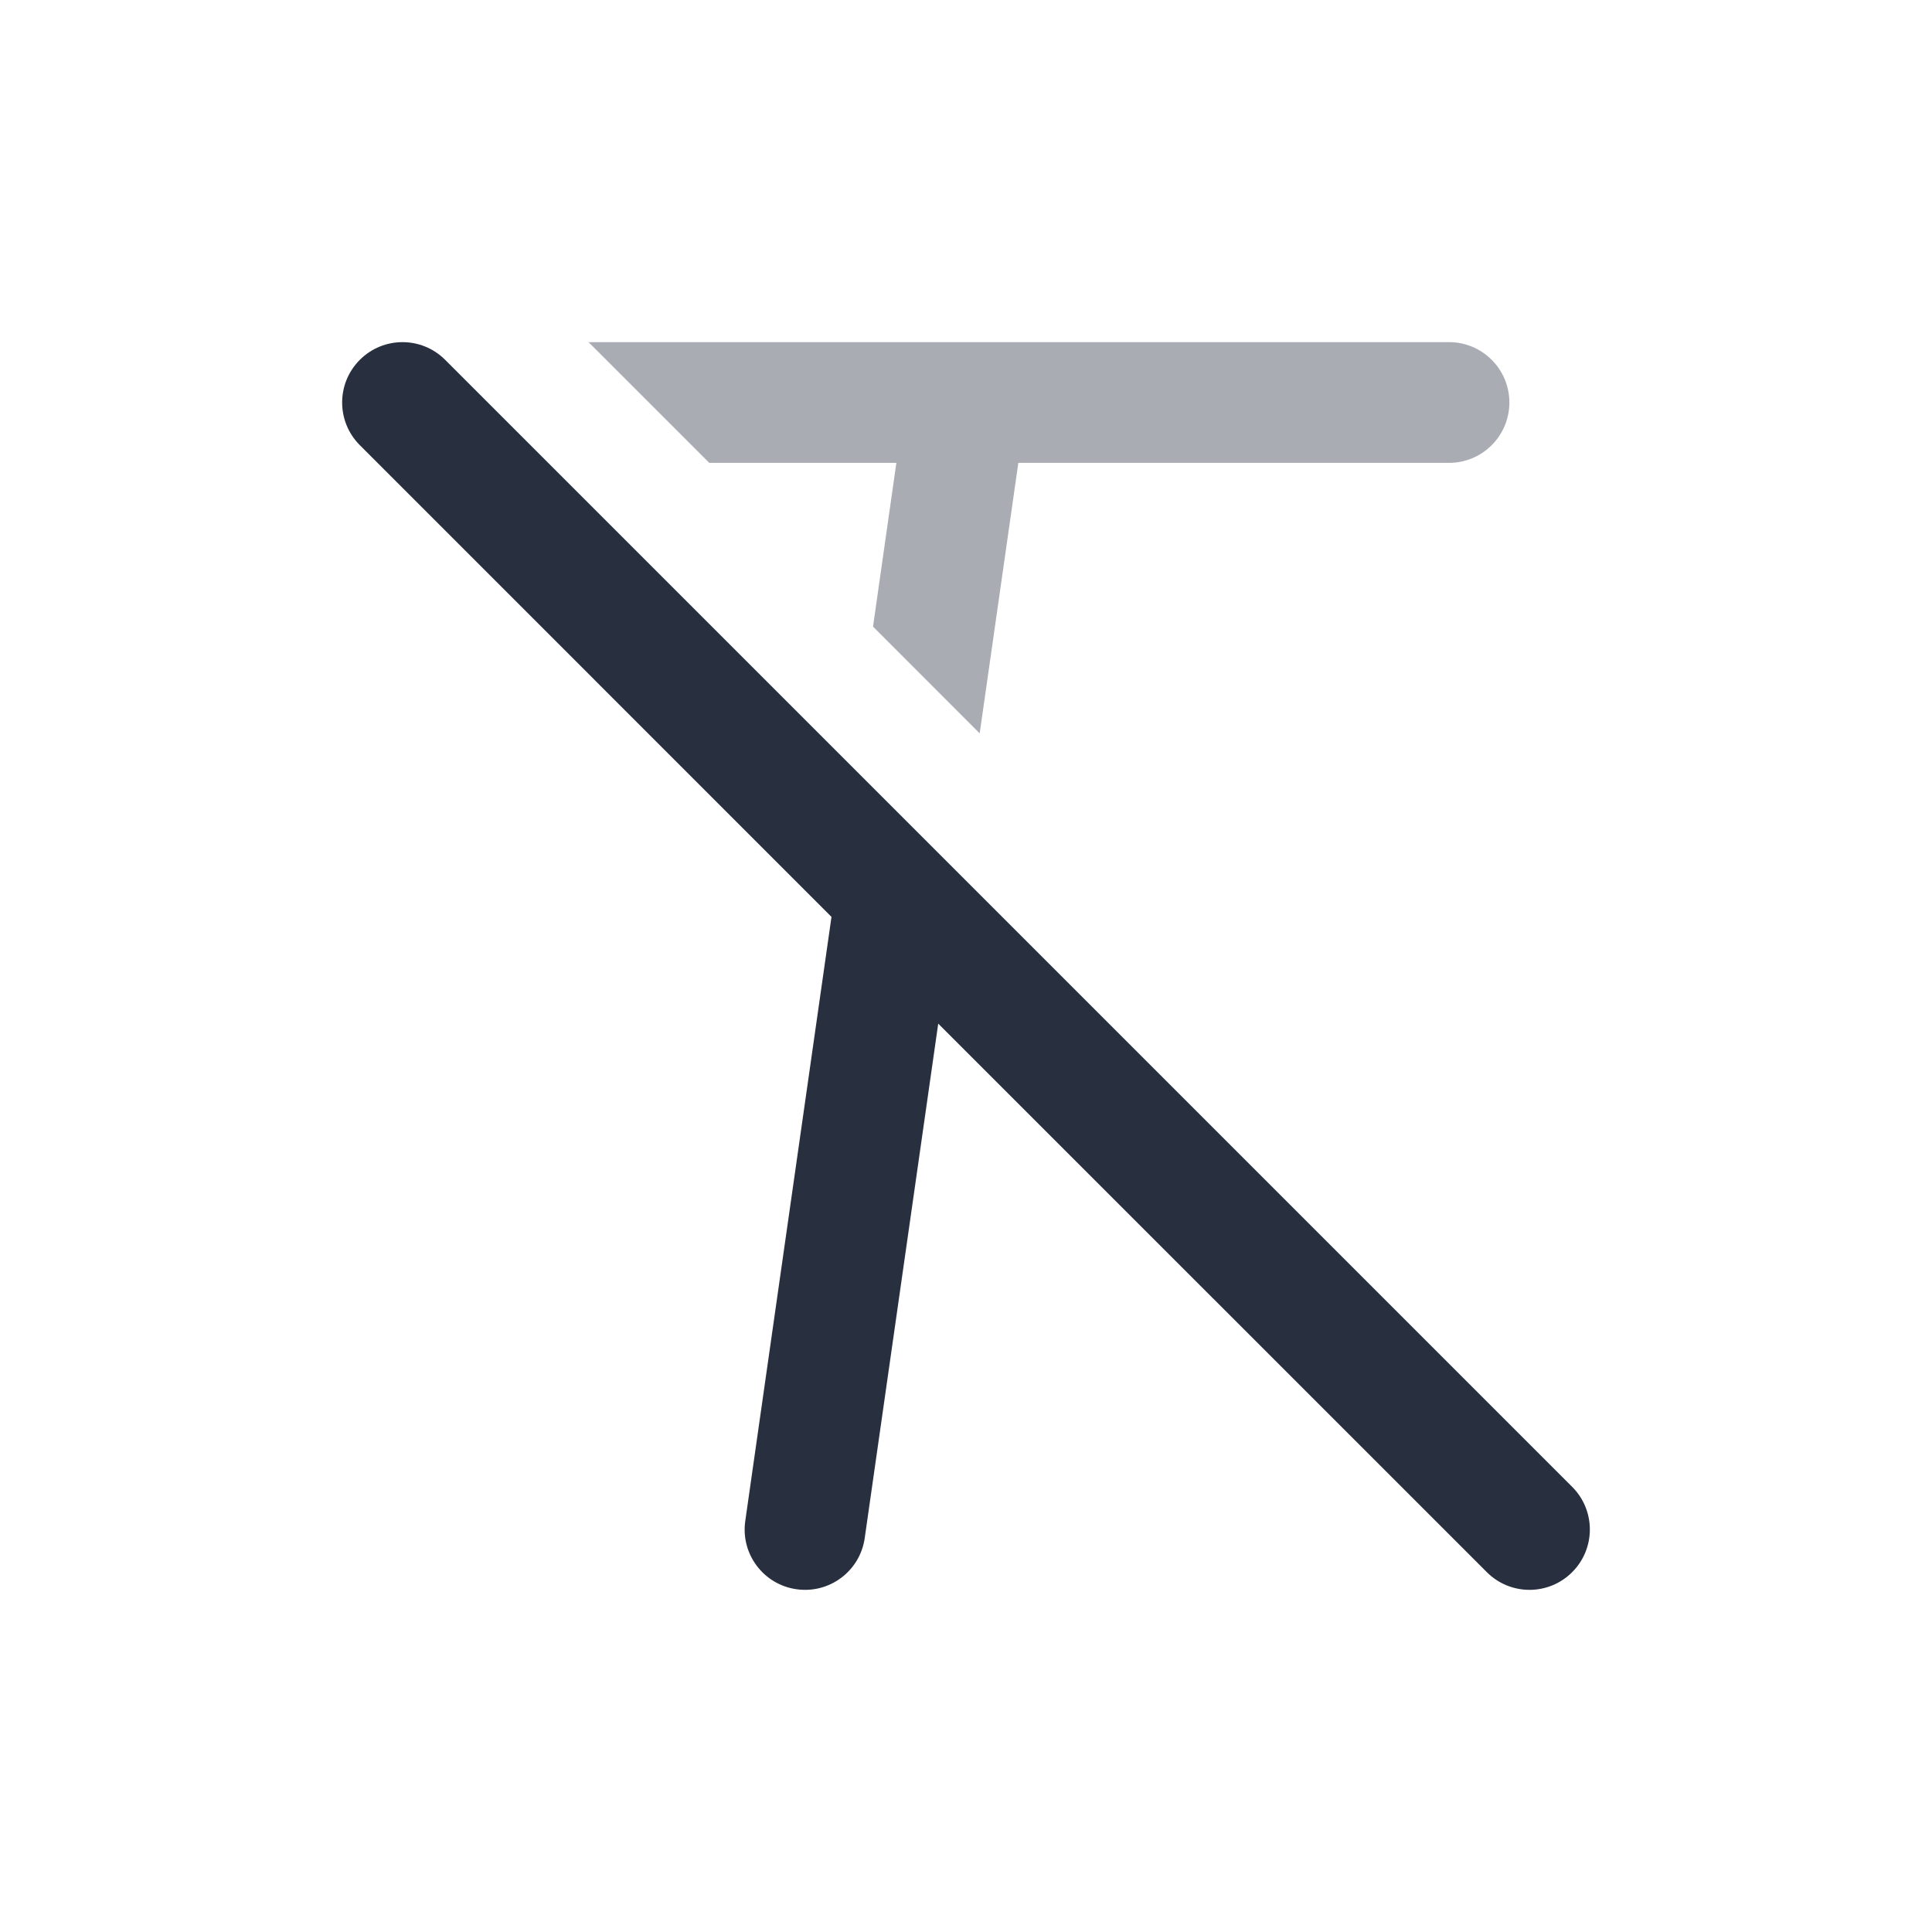 <svg width="24" height="24" viewBox="0 0 24 24" fill="none" xmlns="http://www.w3.org/2000/svg">
<path opacity="0.4" fill-rule="evenodd" clip-rule="evenodd" d="M12.65 5.75L12.17 9.11L10.845 7.784L11.135 5.75H8.811L7.311 4.25H11.999H18C18.414 4.25 18.75 4.586 18.75 5C18.75 5.414 18.414 5.75 18 5.75H12.65Z" fill="#28303F"/>
<path fill-rule="evenodd" clip-rule="evenodd" d="M5.53 4.47C5.237 4.177 4.763 4.177 4.47 4.47C4.177 4.763 4.177 5.237 4.47 5.53L10.329 11.39L9.258 18.894C9.199 19.304 9.484 19.684 9.894 19.742C10.304 19.801 10.684 19.516 10.742 19.106L11.655 12.716L18.47 19.53C18.763 19.823 19.237 19.823 19.53 19.53C19.823 19.237 19.823 18.763 19.53 18.47L5.53 4.47Z" fill="#28303F"/>
</svg>
